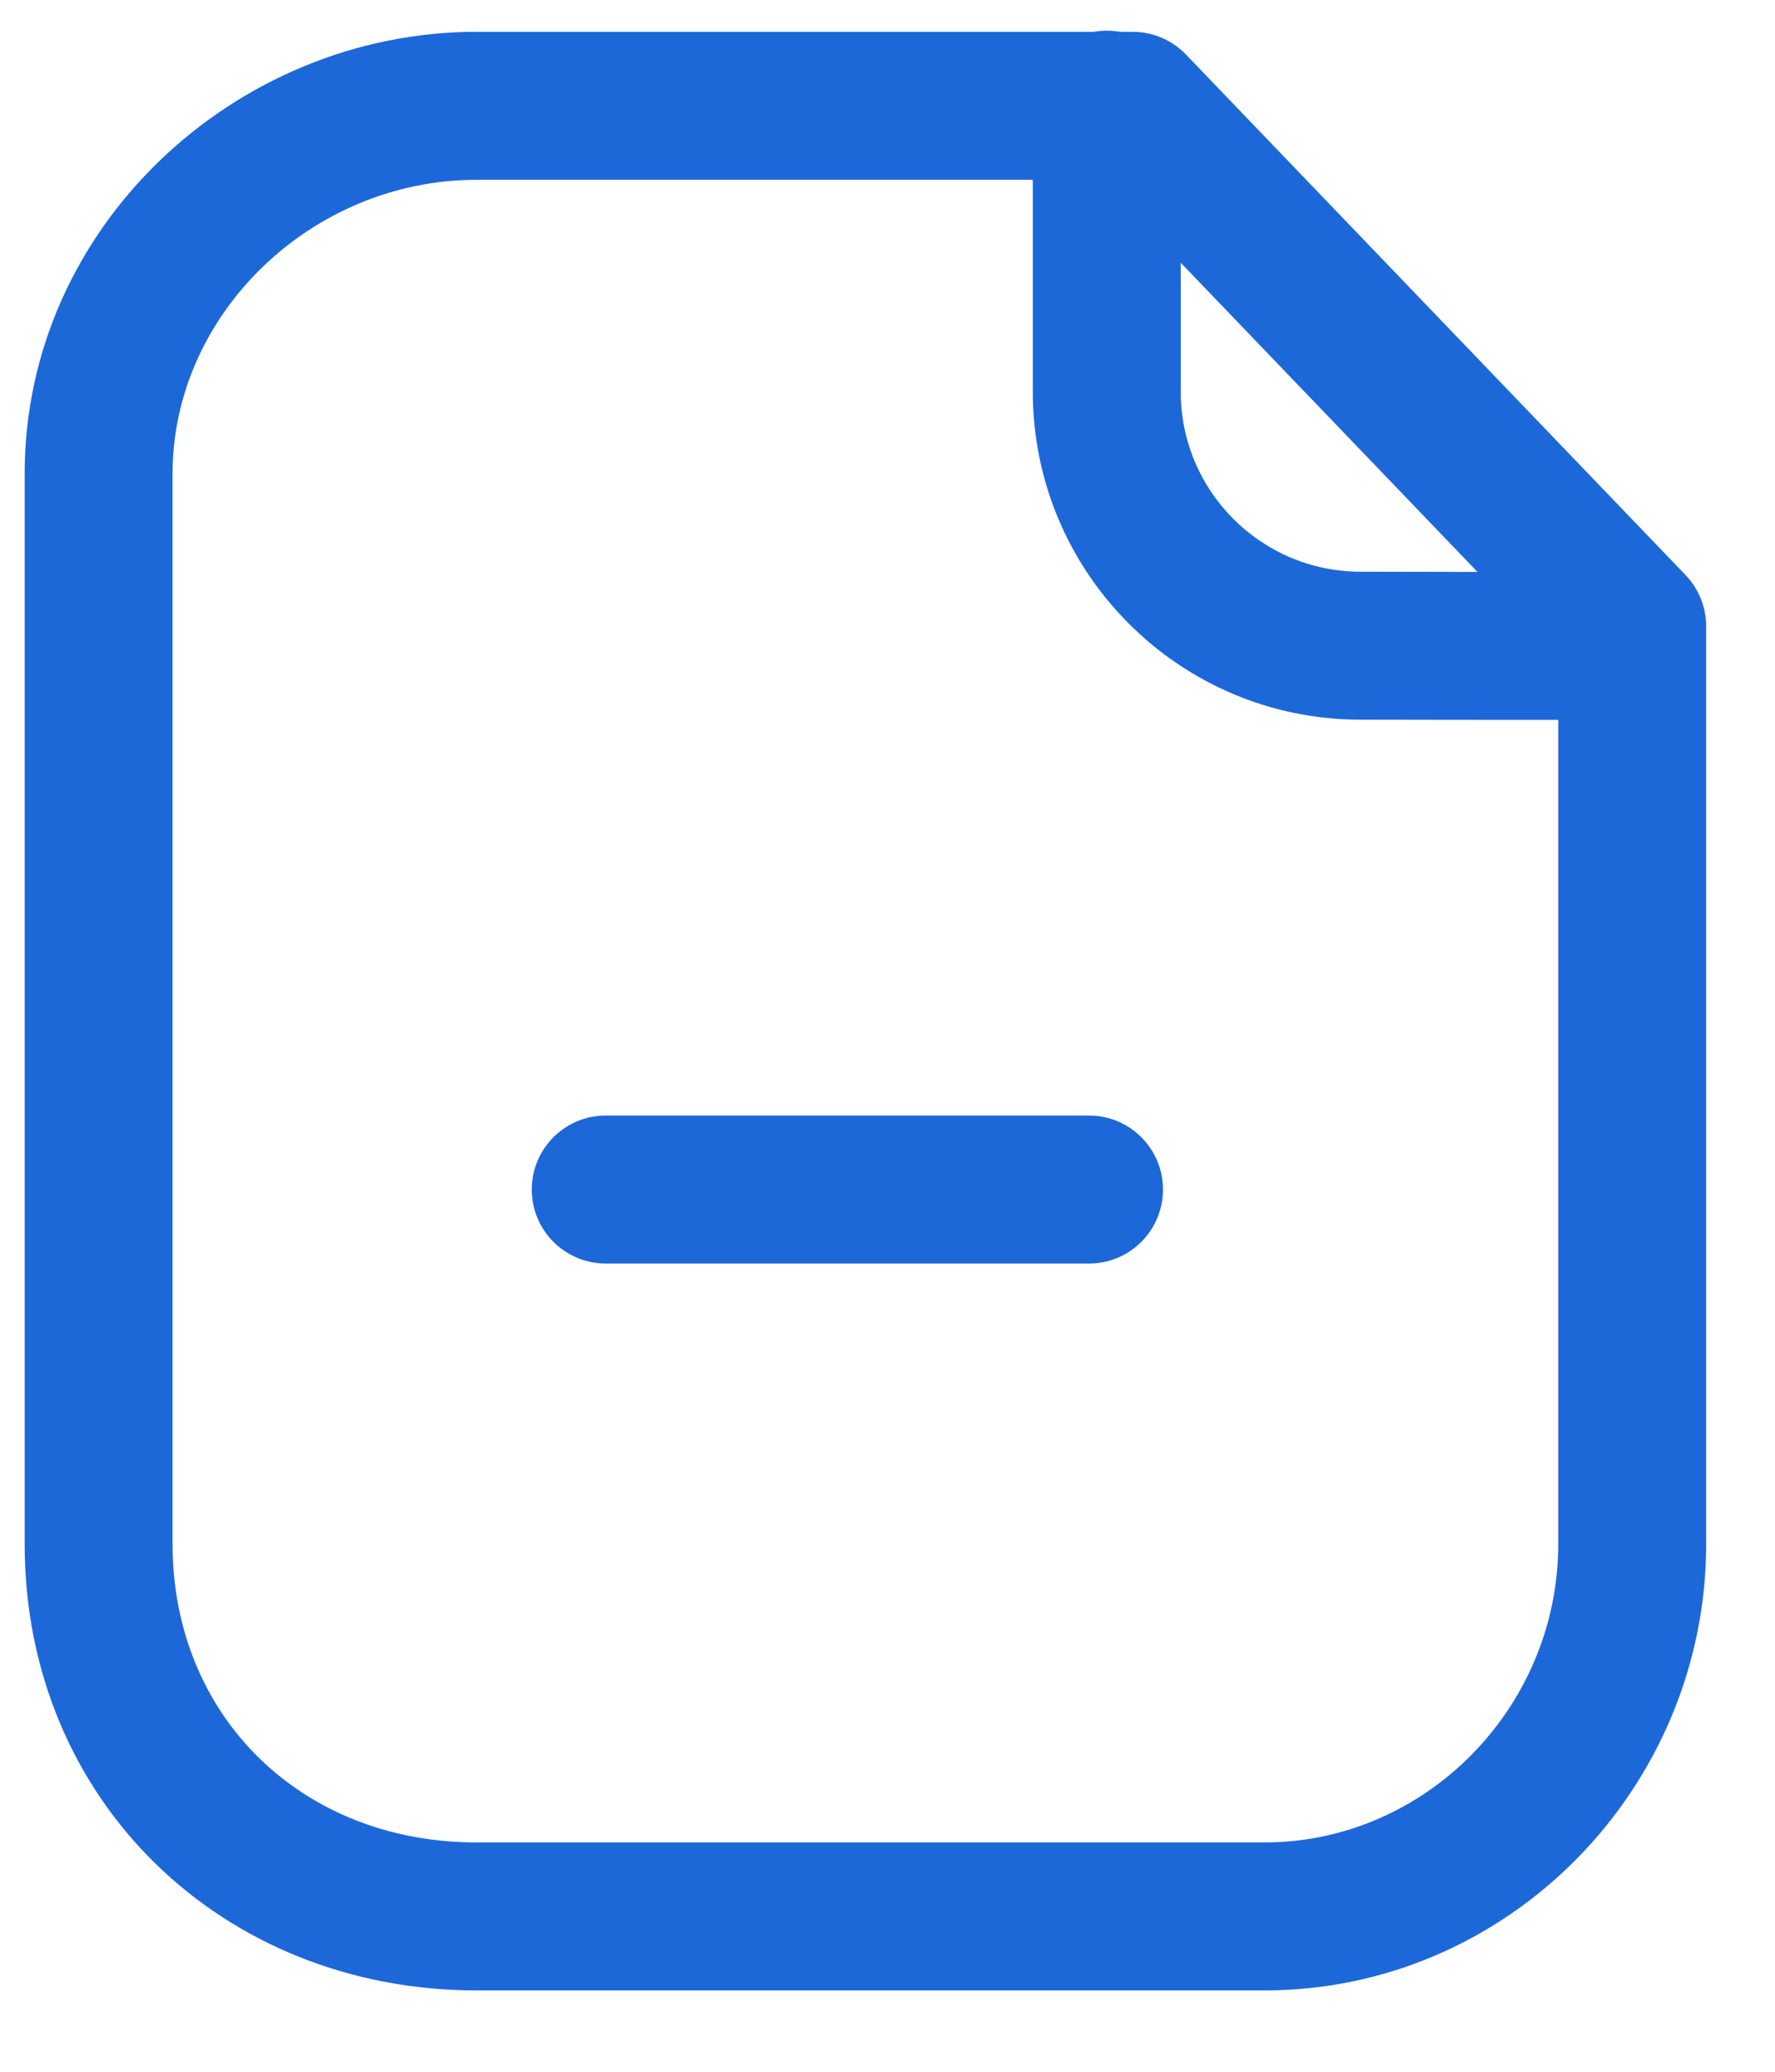 <svg width="36" height="42" viewBox="0 0 36 42" fill="none" xmlns="http://www.w3.org/2000/svg" xmlns:xlink="http://www.w3.org/1999/xlink">
<path d="M22.972,2.145L24.054,1.106C23.771,0.812 23.38,0.645 22.972,0.645L22.972,2.145ZM33.104,12.697L34.604,12.697C34.604,12.31 34.454,11.937 34.186,11.658L33.104,12.697ZM22.972,0.645L9.668,0.645L9.668,3.645L22.972,3.645L22.972,0.645ZM9.668,0.645C4.774,0.645 0.5,4.601 0.5,9.603L3.5,9.603C3.5,6.365 6.322,3.645 9.668,3.645L9.668,0.645ZM0.5,9.603L0.5,31.301L3.5,31.301L3.5,9.603L0.5,9.603ZM0.5,31.301C0.5,36.512 4.518,40.351 9.668,40.351L9.668,37.351C6.114,37.351 3.5,34.794 3.5,31.301L0.5,31.301ZM9.668,40.351L25.644,40.351L25.644,37.351L9.668,37.351L9.668,40.351ZM25.644,40.351C30.616,40.351 34.604,36.226 34.604,31.301L31.604,31.301C31.604,34.616 28.912,37.351 25.644,37.351L25.644,40.351ZM34.604,31.301L34.604,12.697L31.604,12.697L31.604,31.301L34.604,31.301ZM34.186,11.658L24.054,1.106L21.89,3.184L32.022,13.736L34.186,11.658Z" fill="#1D68D8"/>
<path d="M23.947,2.122C23.947,1.293 23.275,0.622 22.447,0.622C21.618,0.622 20.947,1.293 20.947,2.122L23.947,2.122ZM27.585,13.09L27.588,11.59L27.588,11.59L27.585,13.09ZM33.191,14.582C34.018,14.528 34.644,13.814 34.589,12.987C34.535,12.16 33.821,11.534 32.994,11.589L33.191,14.582ZM20.947,2.122L20.947,7.94L23.947,7.94L23.947,2.122L20.947,2.122ZM20.947,7.94C20.947,11.606 23.914,14.582 27.581,14.59L27.588,11.59C25.575,11.585 23.947,9.953 23.947,7.94L20.947,7.94ZM27.581,14.59C30.155,14.595 32.941,14.599 33.191,14.582L32.994,11.589C33.008,11.588 32.874,11.591 32.519,11.592C32.203,11.594 31.769,11.594 31.257,11.594C30.234,11.595 28.903,11.593 27.588,11.59L27.581,14.59Z" fill="#1D68D8"/>
<path d="M22.087,25.615C22.916,25.615 23.587,24.944 23.587,24.115C23.587,23.287 22.916,22.615 22.087,22.615L22.087,25.615ZM12.285,22.615C11.457,22.615 10.785,23.287 10.785,24.115C10.785,24.944 11.457,25.615 12.285,25.615L12.285,22.615ZM22.087,22.615L12.285,22.615L12.285,25.615L22.087,25.615L22.087,22.615Z" fill="#1D68D8"/>
</svg>
